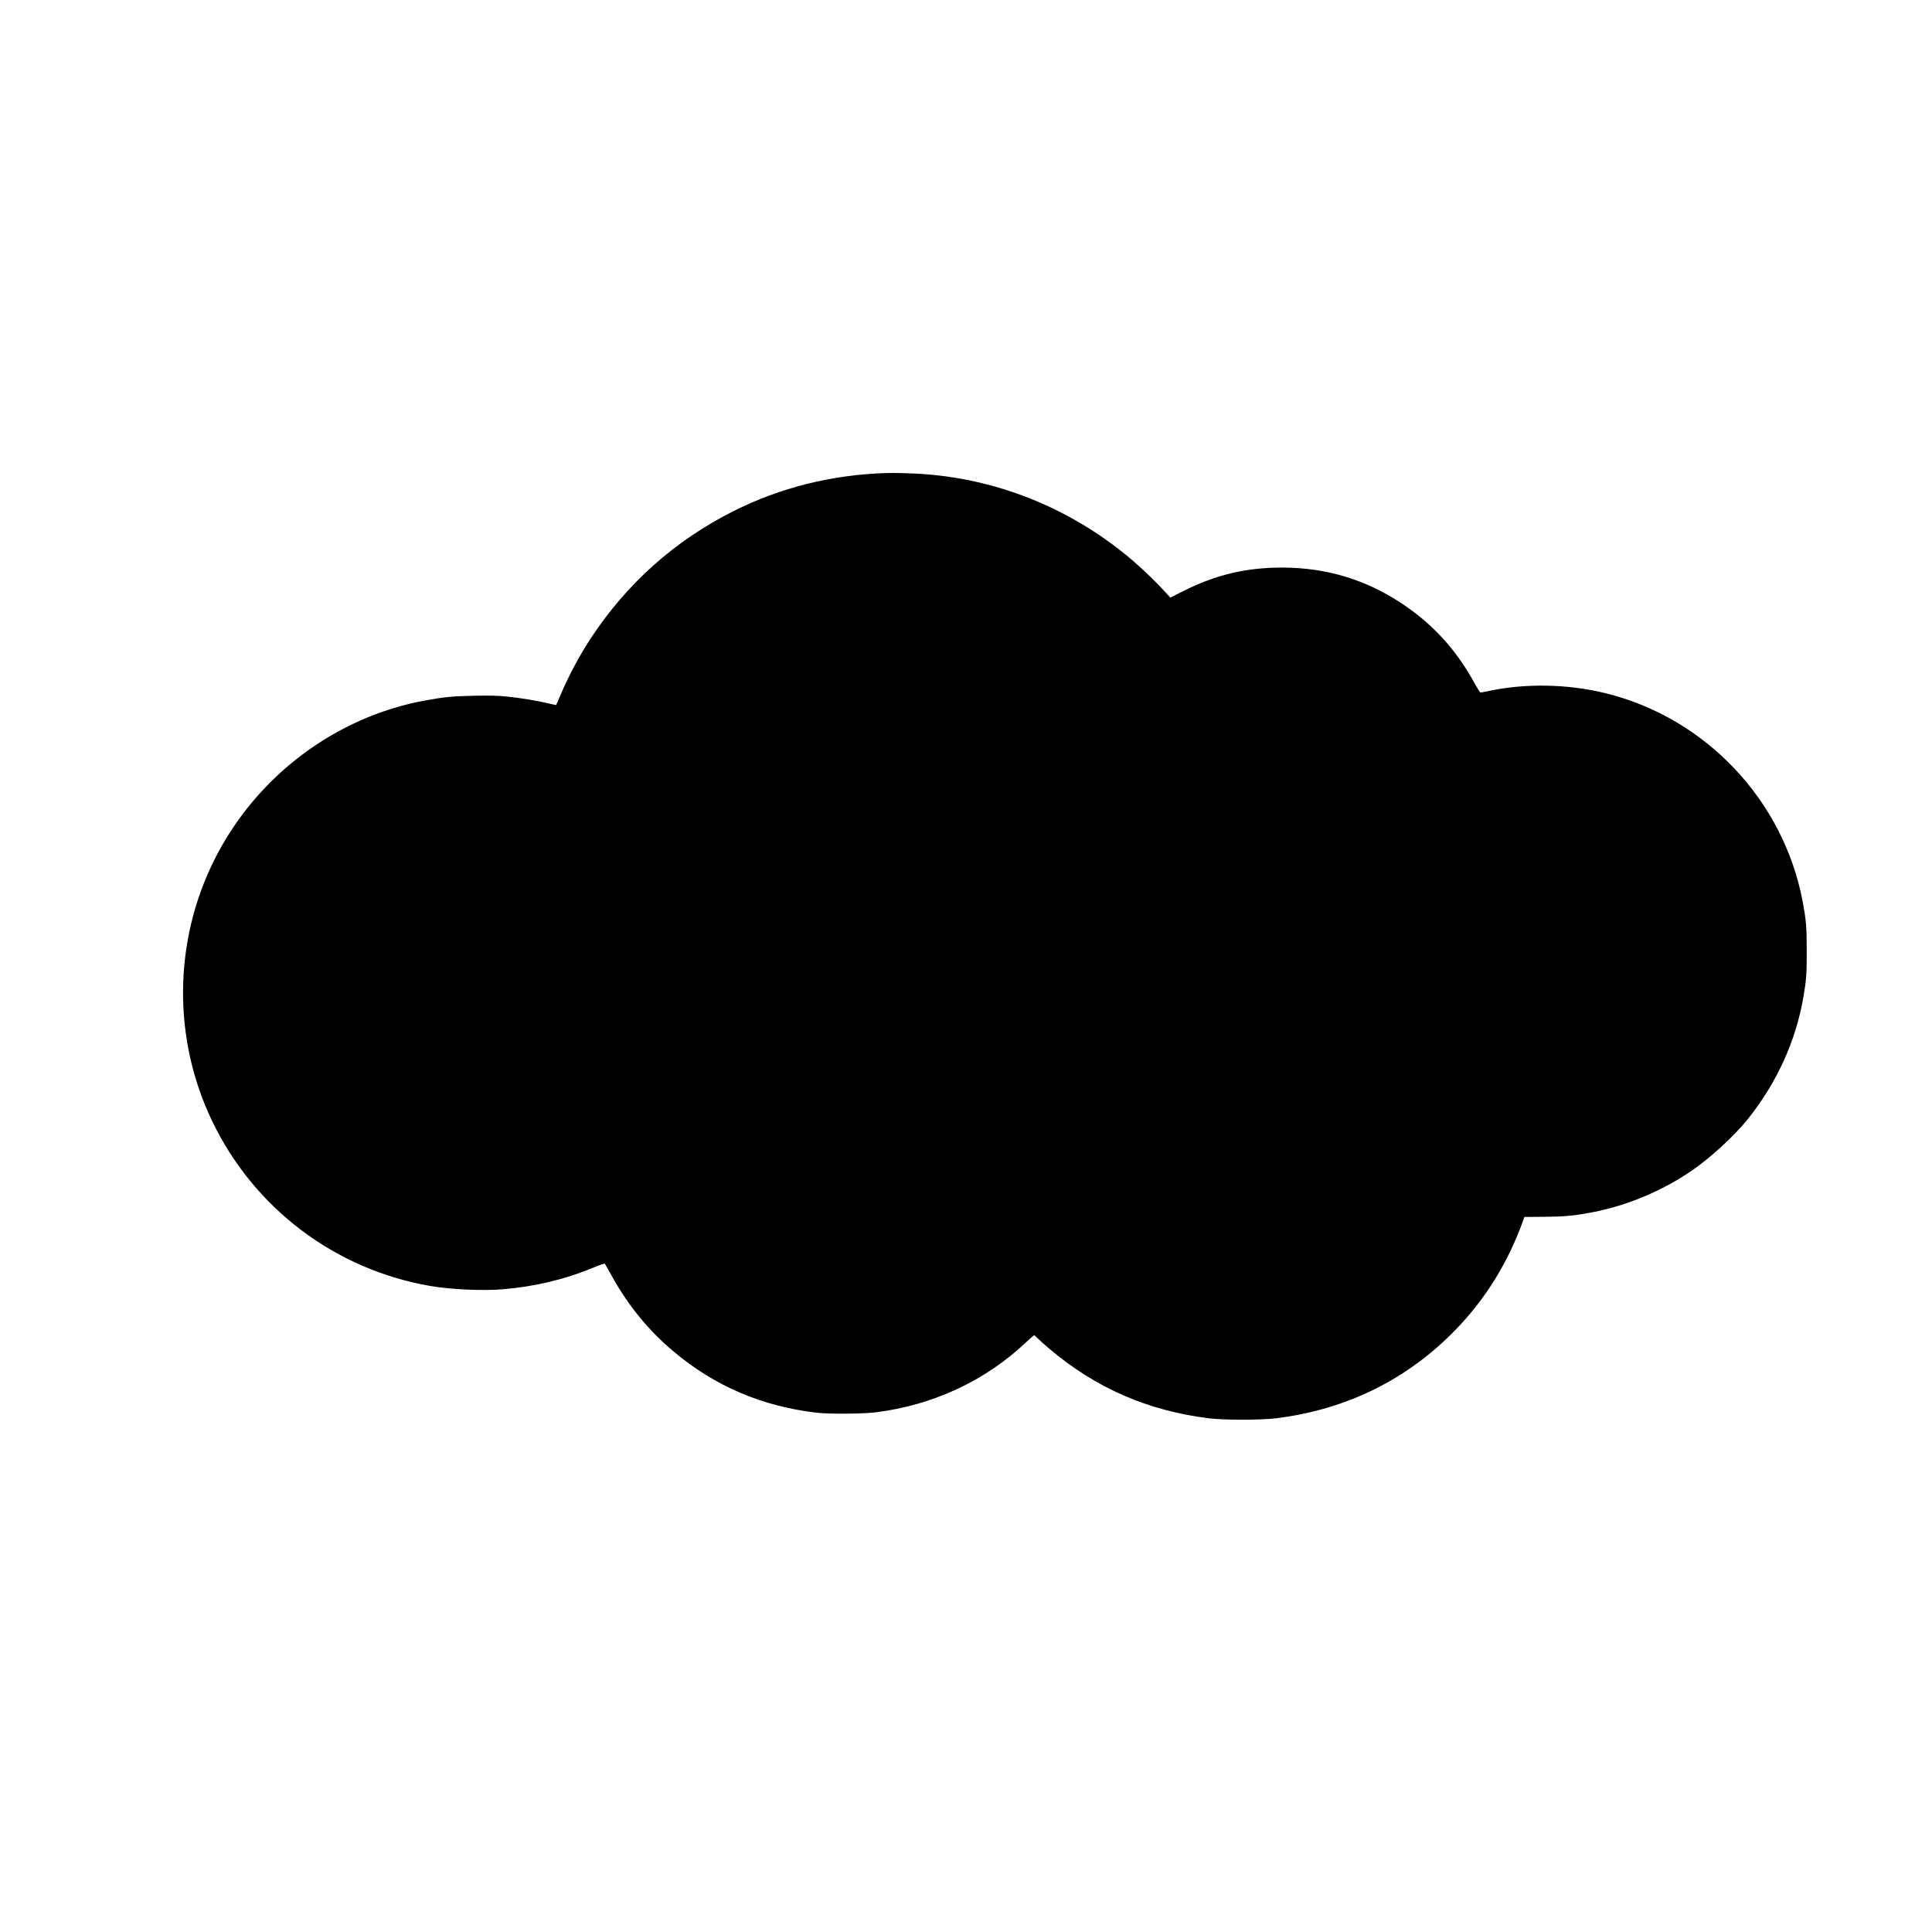 <?xml version="1.0" standalone="no"?>
<!DOCTYPE svg PUBLIC "-//W3C//DTD SVG 20010904//EN"
 "http://www.w3.org/TR/2001/REC-SVG-20010904/DTD/svg10.dtd">
<svg version="1.0" xmlns="http://www.w3.org/2000/svg"
 viewBox="0 0 2600 2600"
 preserveAspectRatio="xMidYMid meet">
<g transform="translate(0,2600) scale(0.1,-0.1)"
fill="#000000" stroke="none">
<path d="M11920 19634 c-735 -25 -1418 -196 -2050 -513 -788 -396 -1435 -973
-1923 -1716 -151 -231 -296 -503 -407 -765 -29 -69 -54 -126 -55 -128 -1 -1
-50 9 -109 23 -162 38 -363 71 -546 90 -132 14 -222 16 -450 12 -292 -6 -396
-16 -650 -62 -1216 -220 -2283 -1024 -2844 -2143 -552 -1102 -564 -2407 -32
-3517 563 -1173 1650 -1997 2931 -2220 277 -48 707 -68 976 -46 443 37 844
134 1234 296 75 32 140 53 144 49 4 -5 45 -76 90 -158 220 -399 495 -737 830
-1019 557 -470 1197 -744 1936 -829 169 -19 609 -16 785 5 775 96 1482 425
2031 946 54 50 101 91 106 91 5 0 29 -21 53 -46 25 -25 95 -87 155 -138 626
-528 1323 -831 2145 -933 204 -25 694 -25 900 0 950 117 1771 522 2423 1196
405 419 707 910 908 1475 l14 39 265 2 c279 2 398 13 645 60 468 89 945 288
1345 563 251 172 576 472 754 695 390 490 642 1044 745 1637 40 232 46 319 45
630 0 317 -8 411 -55 660 -258 1362 -1303 2467 -2647 2800 -513 127 -1090 137
-1587 29 -49 -10 -94 -19 -101 -19 -6 0 -44 60 -84 133 -248 450 -565 796
-985 1072 -485 319 -1011 476 -1600 477 -485 0 -892 -96 -1328 -315 l-177 -89
-67 73 c-99 111 -294 300 -423 411 -795 687 -1782 1100 -2815 1177 -154 12
-406 19 -525 15z"/>
</g>
</svg>
